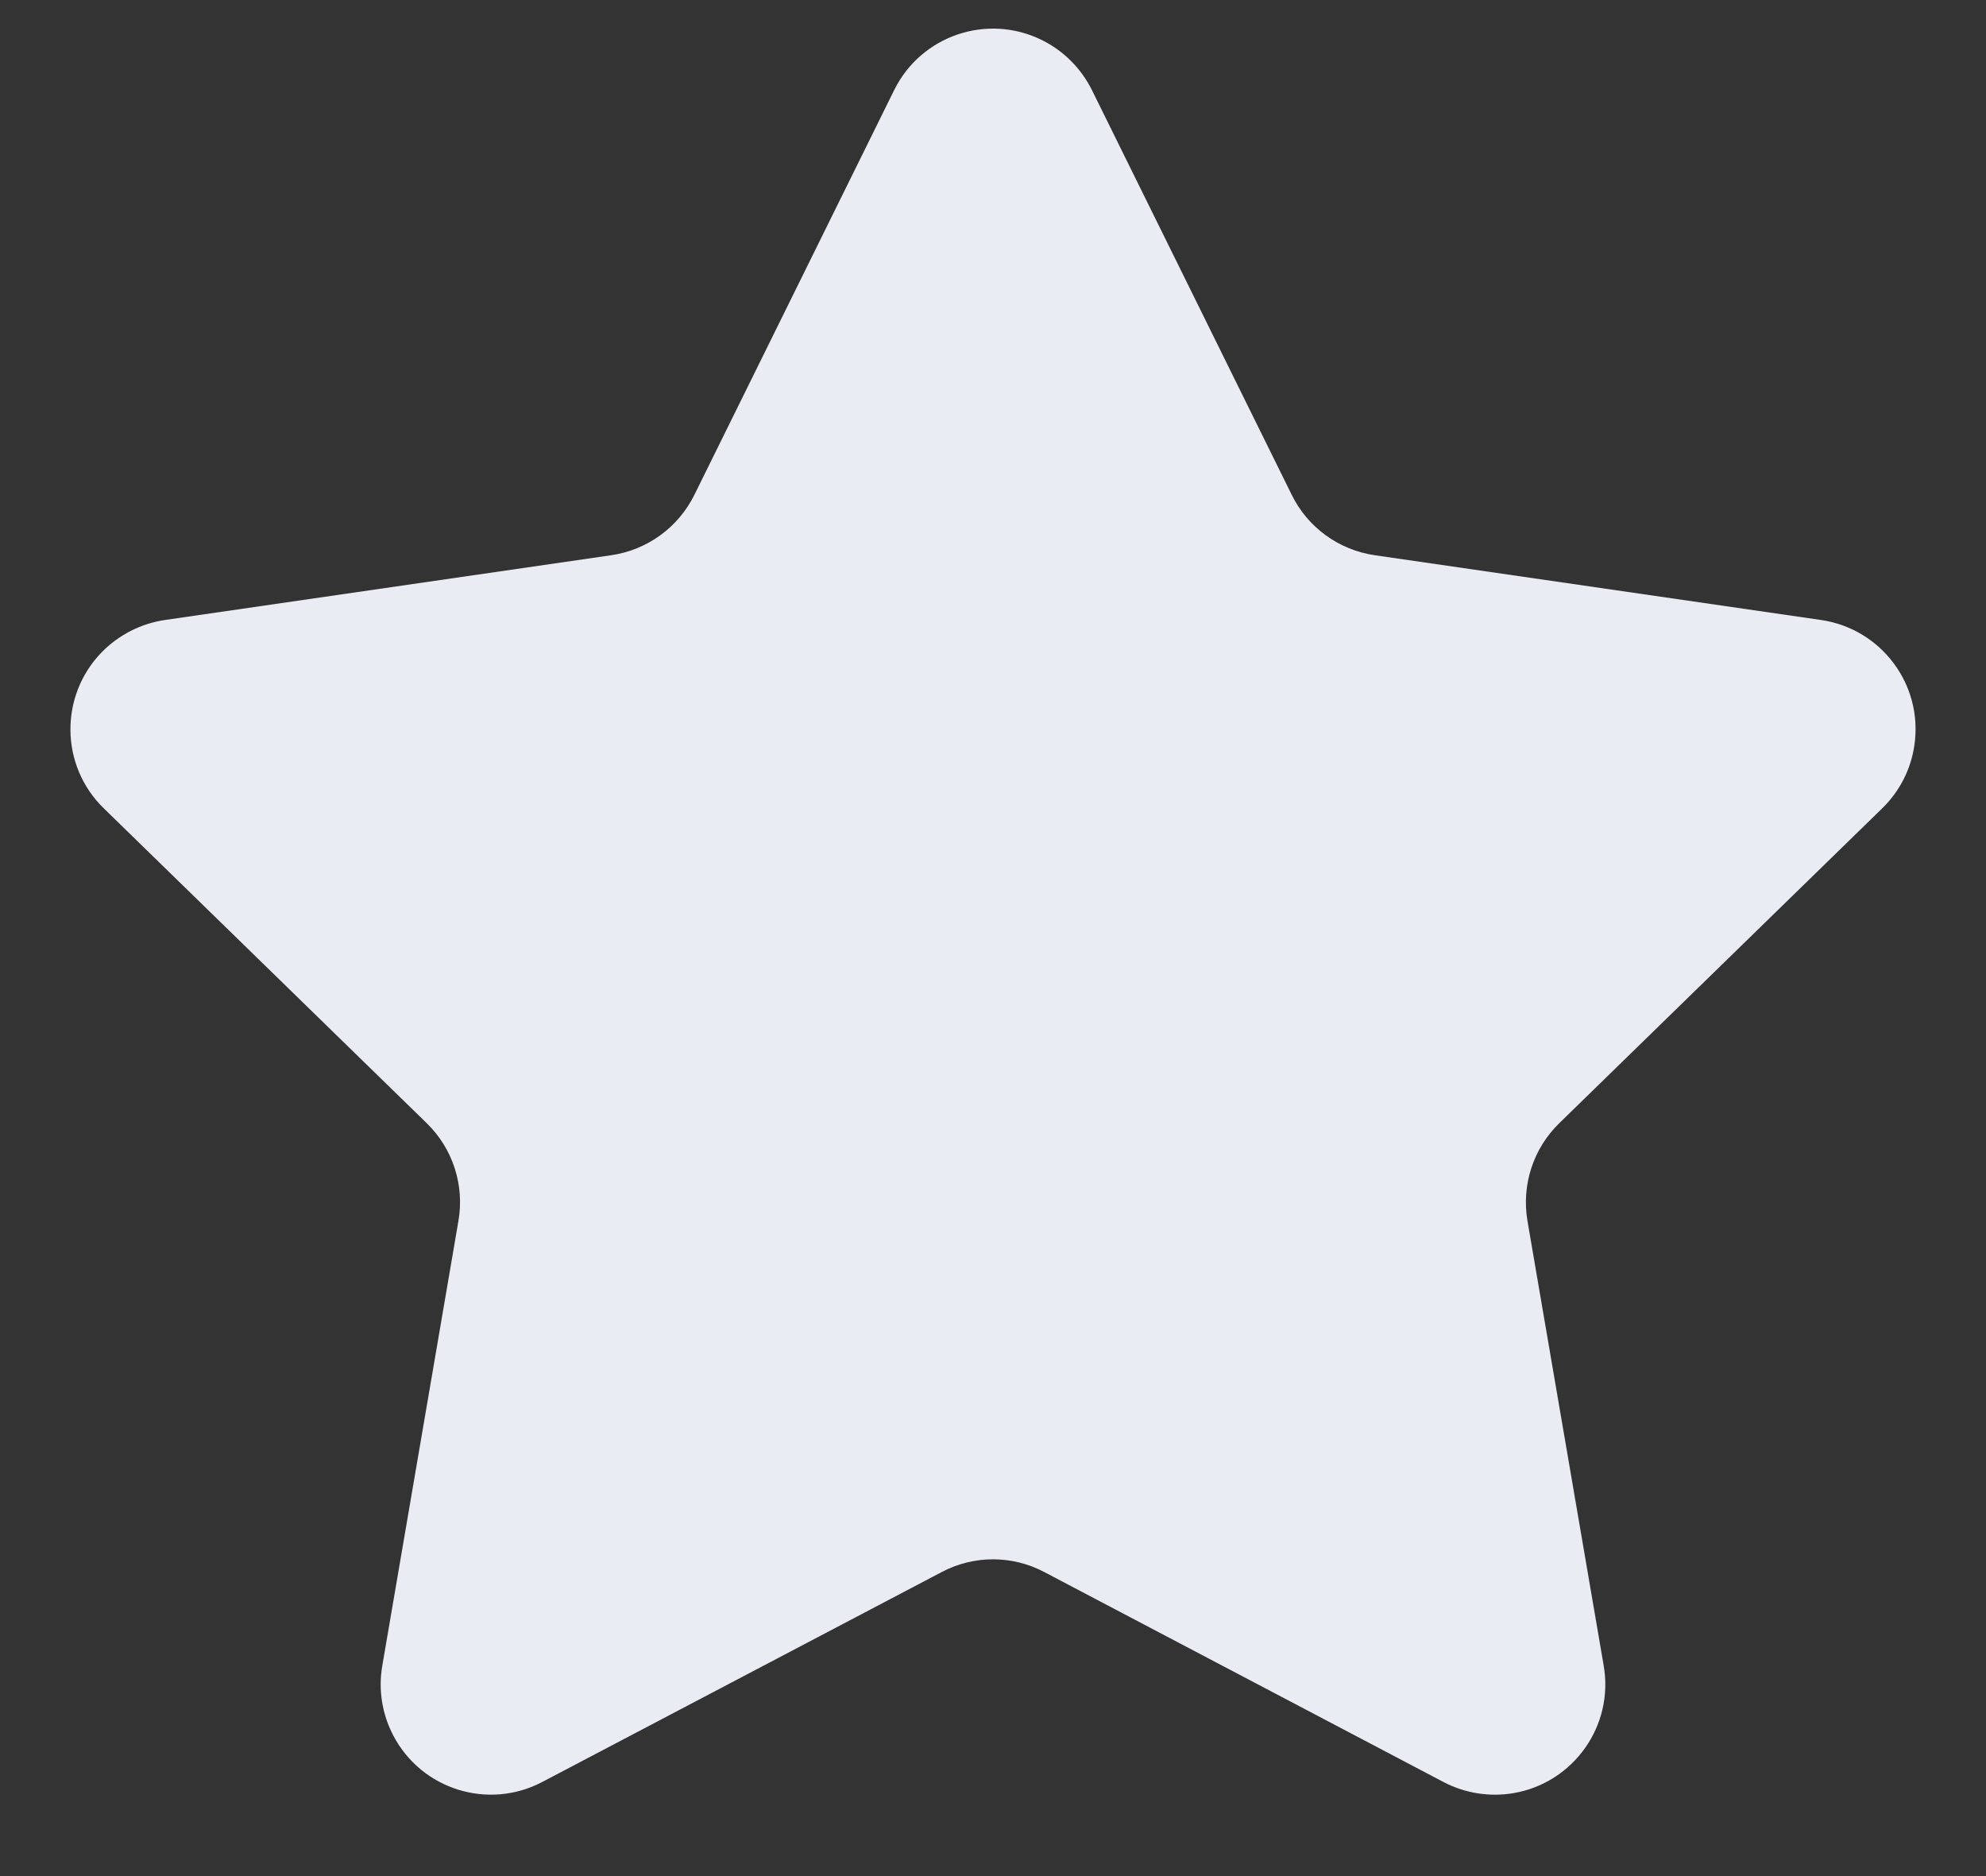 <svg xmlns="http://www.w3.org/2000/svg" width="18" height="17" viewBox="0 0 18 17">
    <rect x="0" y="0" width="18" height="17" fill="#333333" stroke="none"/>
    <path fill="#E9EDF3" fill-rule="evenodd" d="M8.535 14.245l-3.62 1.902c-.488.257-1.093.07-1.35-.42-.102-.194-.138-.417-.1-.634l.69-4.03c.056-.324-.051-.655-.287-.885L.94 7.324C.545 6.94.537 6.306.922 5.91c.154-.157.355-.26.573-.292l4.046-.587c.326-.048.607-.252.753-.548L8.104.817c.244-.495.843-.699 1.339-.454.197.097.356.257.454.454l1.81 3.666c.145.296.426.5.752.548l4.046.587c.547.08.926.587.846 1.134-.031.218-.134.419-.291.572l-2.928 2.854c-.236.23-.343.56-.288.885l.691 4.03c.094.544-.272 1.061-.816 1.155-.217.037-.44.002-.635-.1l-3.619-1.903c-.291-.154-.639-.154-.93 0z"/>
</svg>
